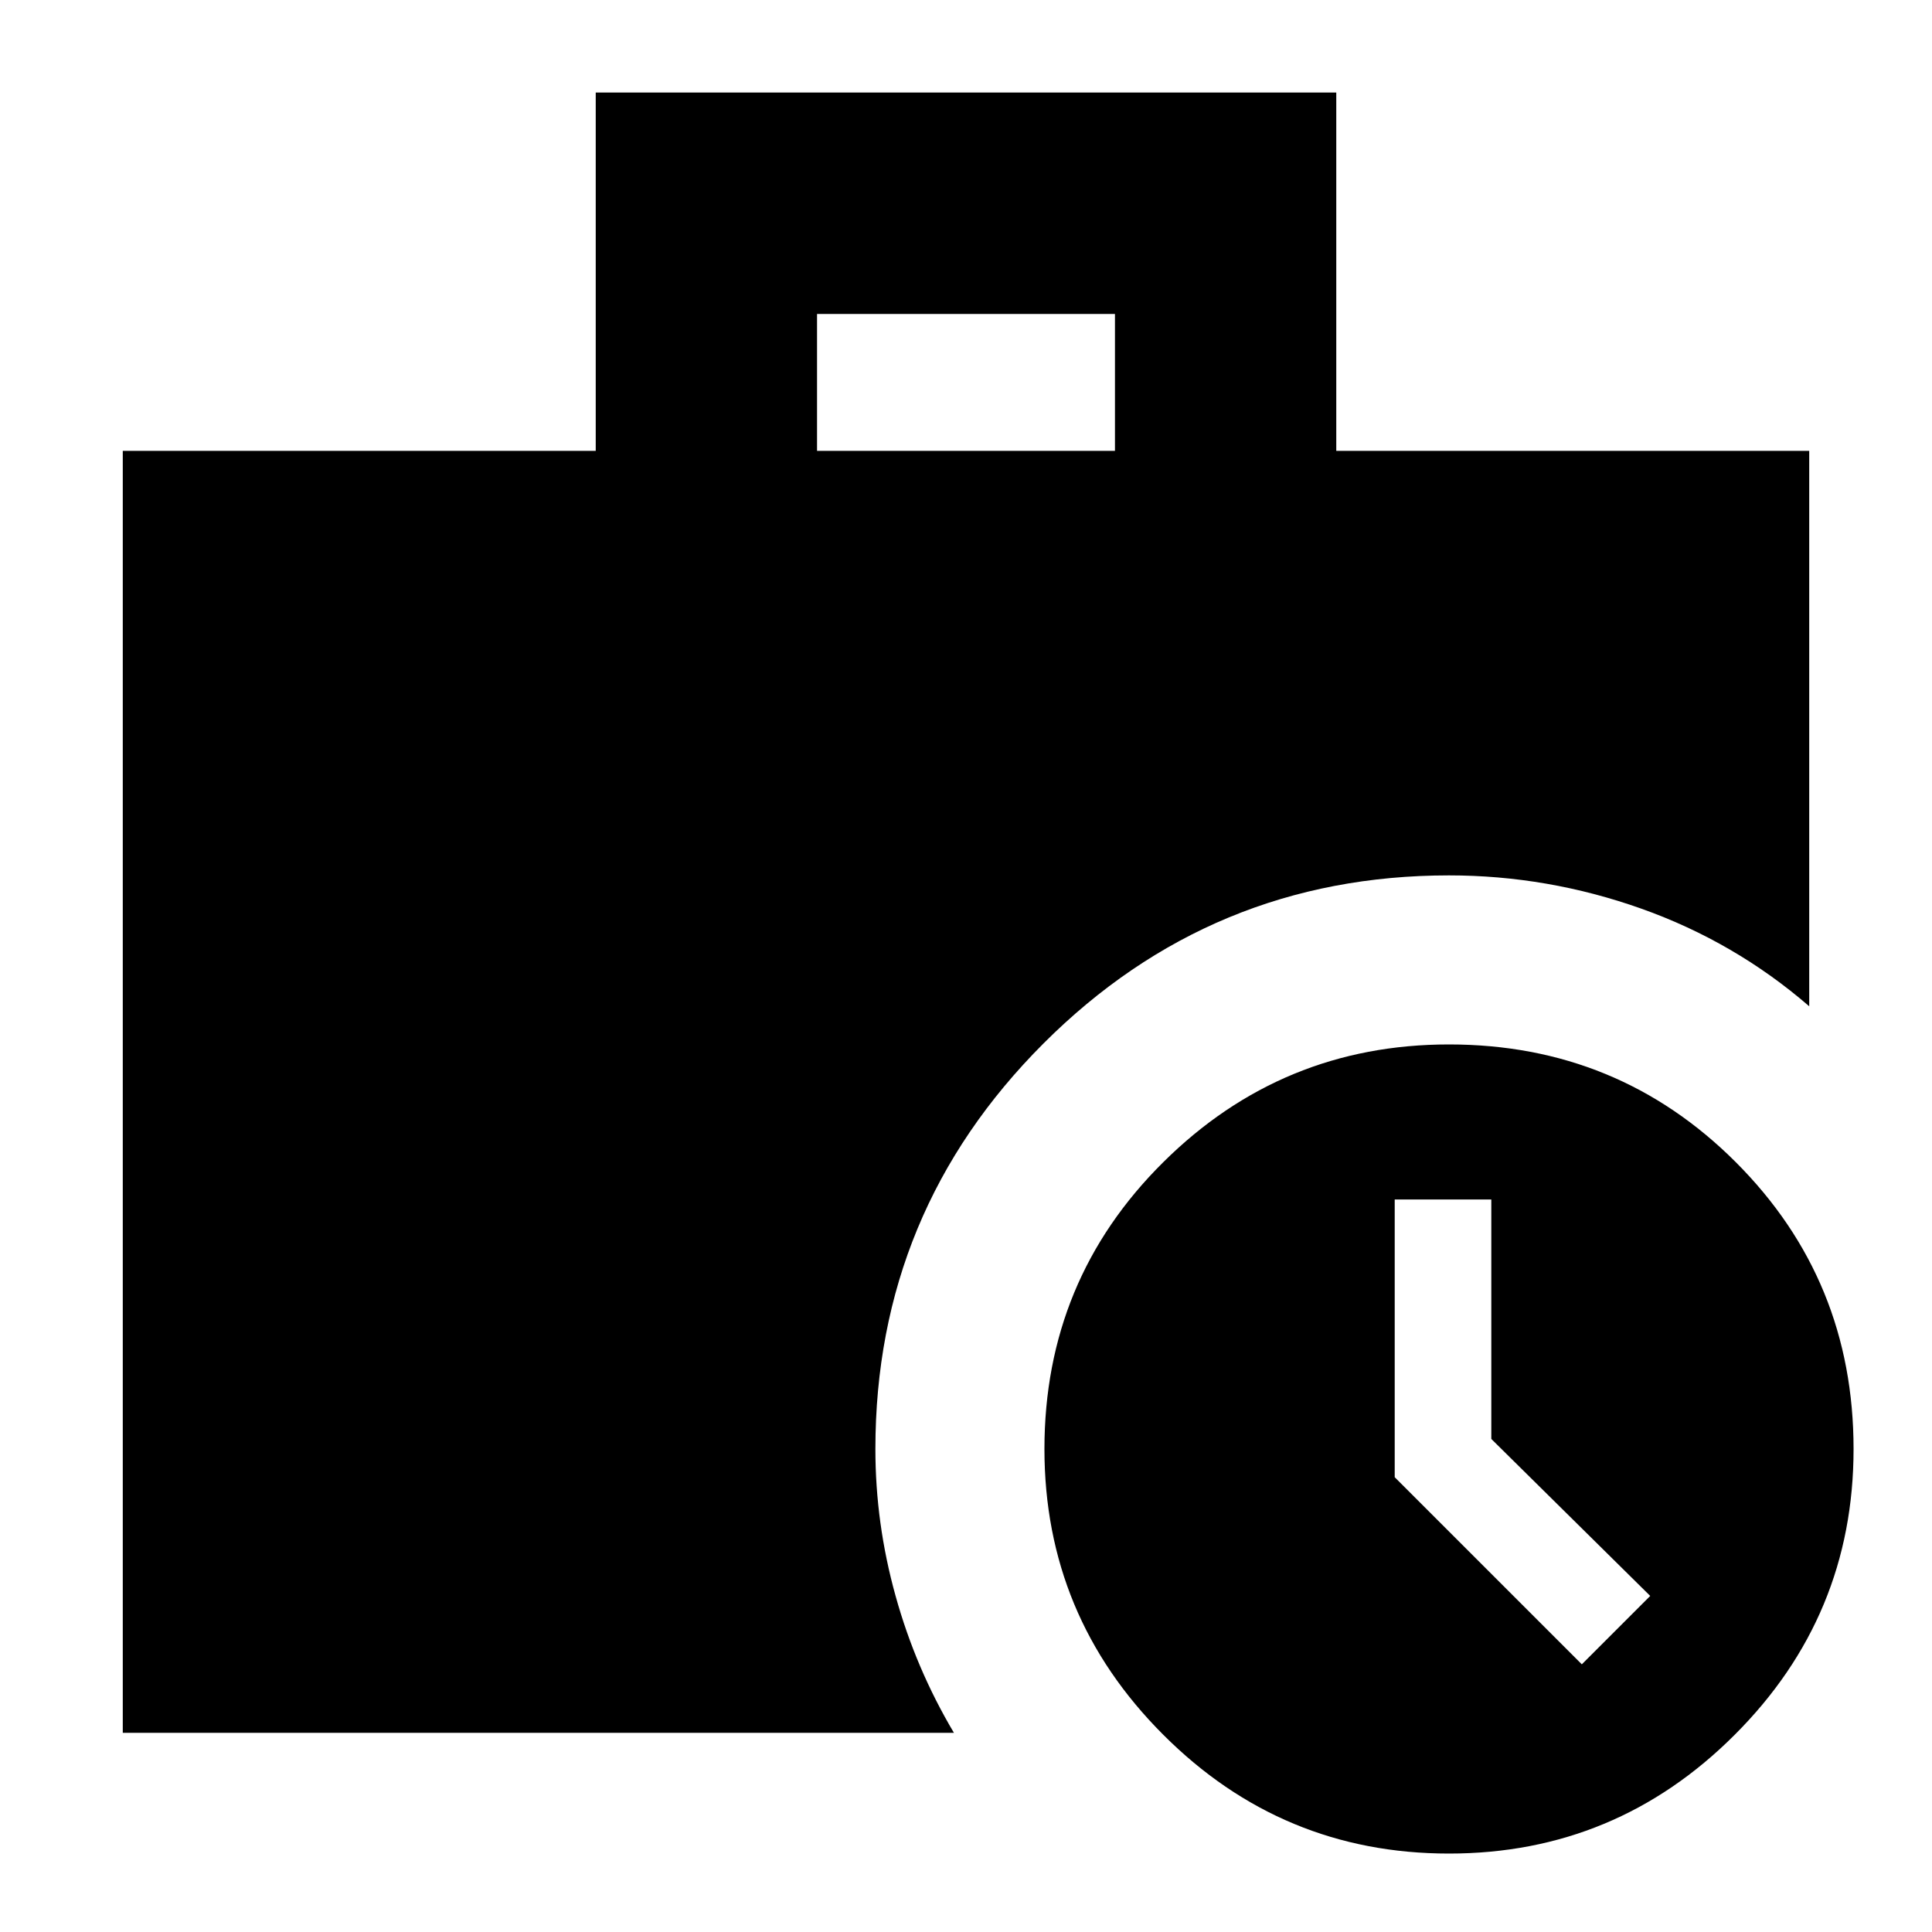 <svg xmlns="http://www.w3.org/2000/svg" height="20" width="20"><path d="M1.271 17.938V4.667h4.896V.958h7.666v3.709h4.896v5.75q-.771-.667-1.739-1.011-.969-.344-1.99-.344-2.458 0-4.198 1.74-1.74 1.74-1.74 4.198 0 .771.209 1.521.208.75.604 1.417ZM8.458 4.667h3.084V3.25H8.458ZM15 19.188q-1.729 0-2.958-1.23-1.23-1.229-1.23-2.958 0-1.75 1.23-2.969 1.229-1.219 2.958-1.219 1.75 0 2.969 1.219Q19.188 13.25 19.188 15q0 1.729-1.23 2.958-1.229 1.23-2.958 1.23Zm1.375-1.959.708-.708-1.645-1.625v-2.479h-1v2.875Z"/></svg>